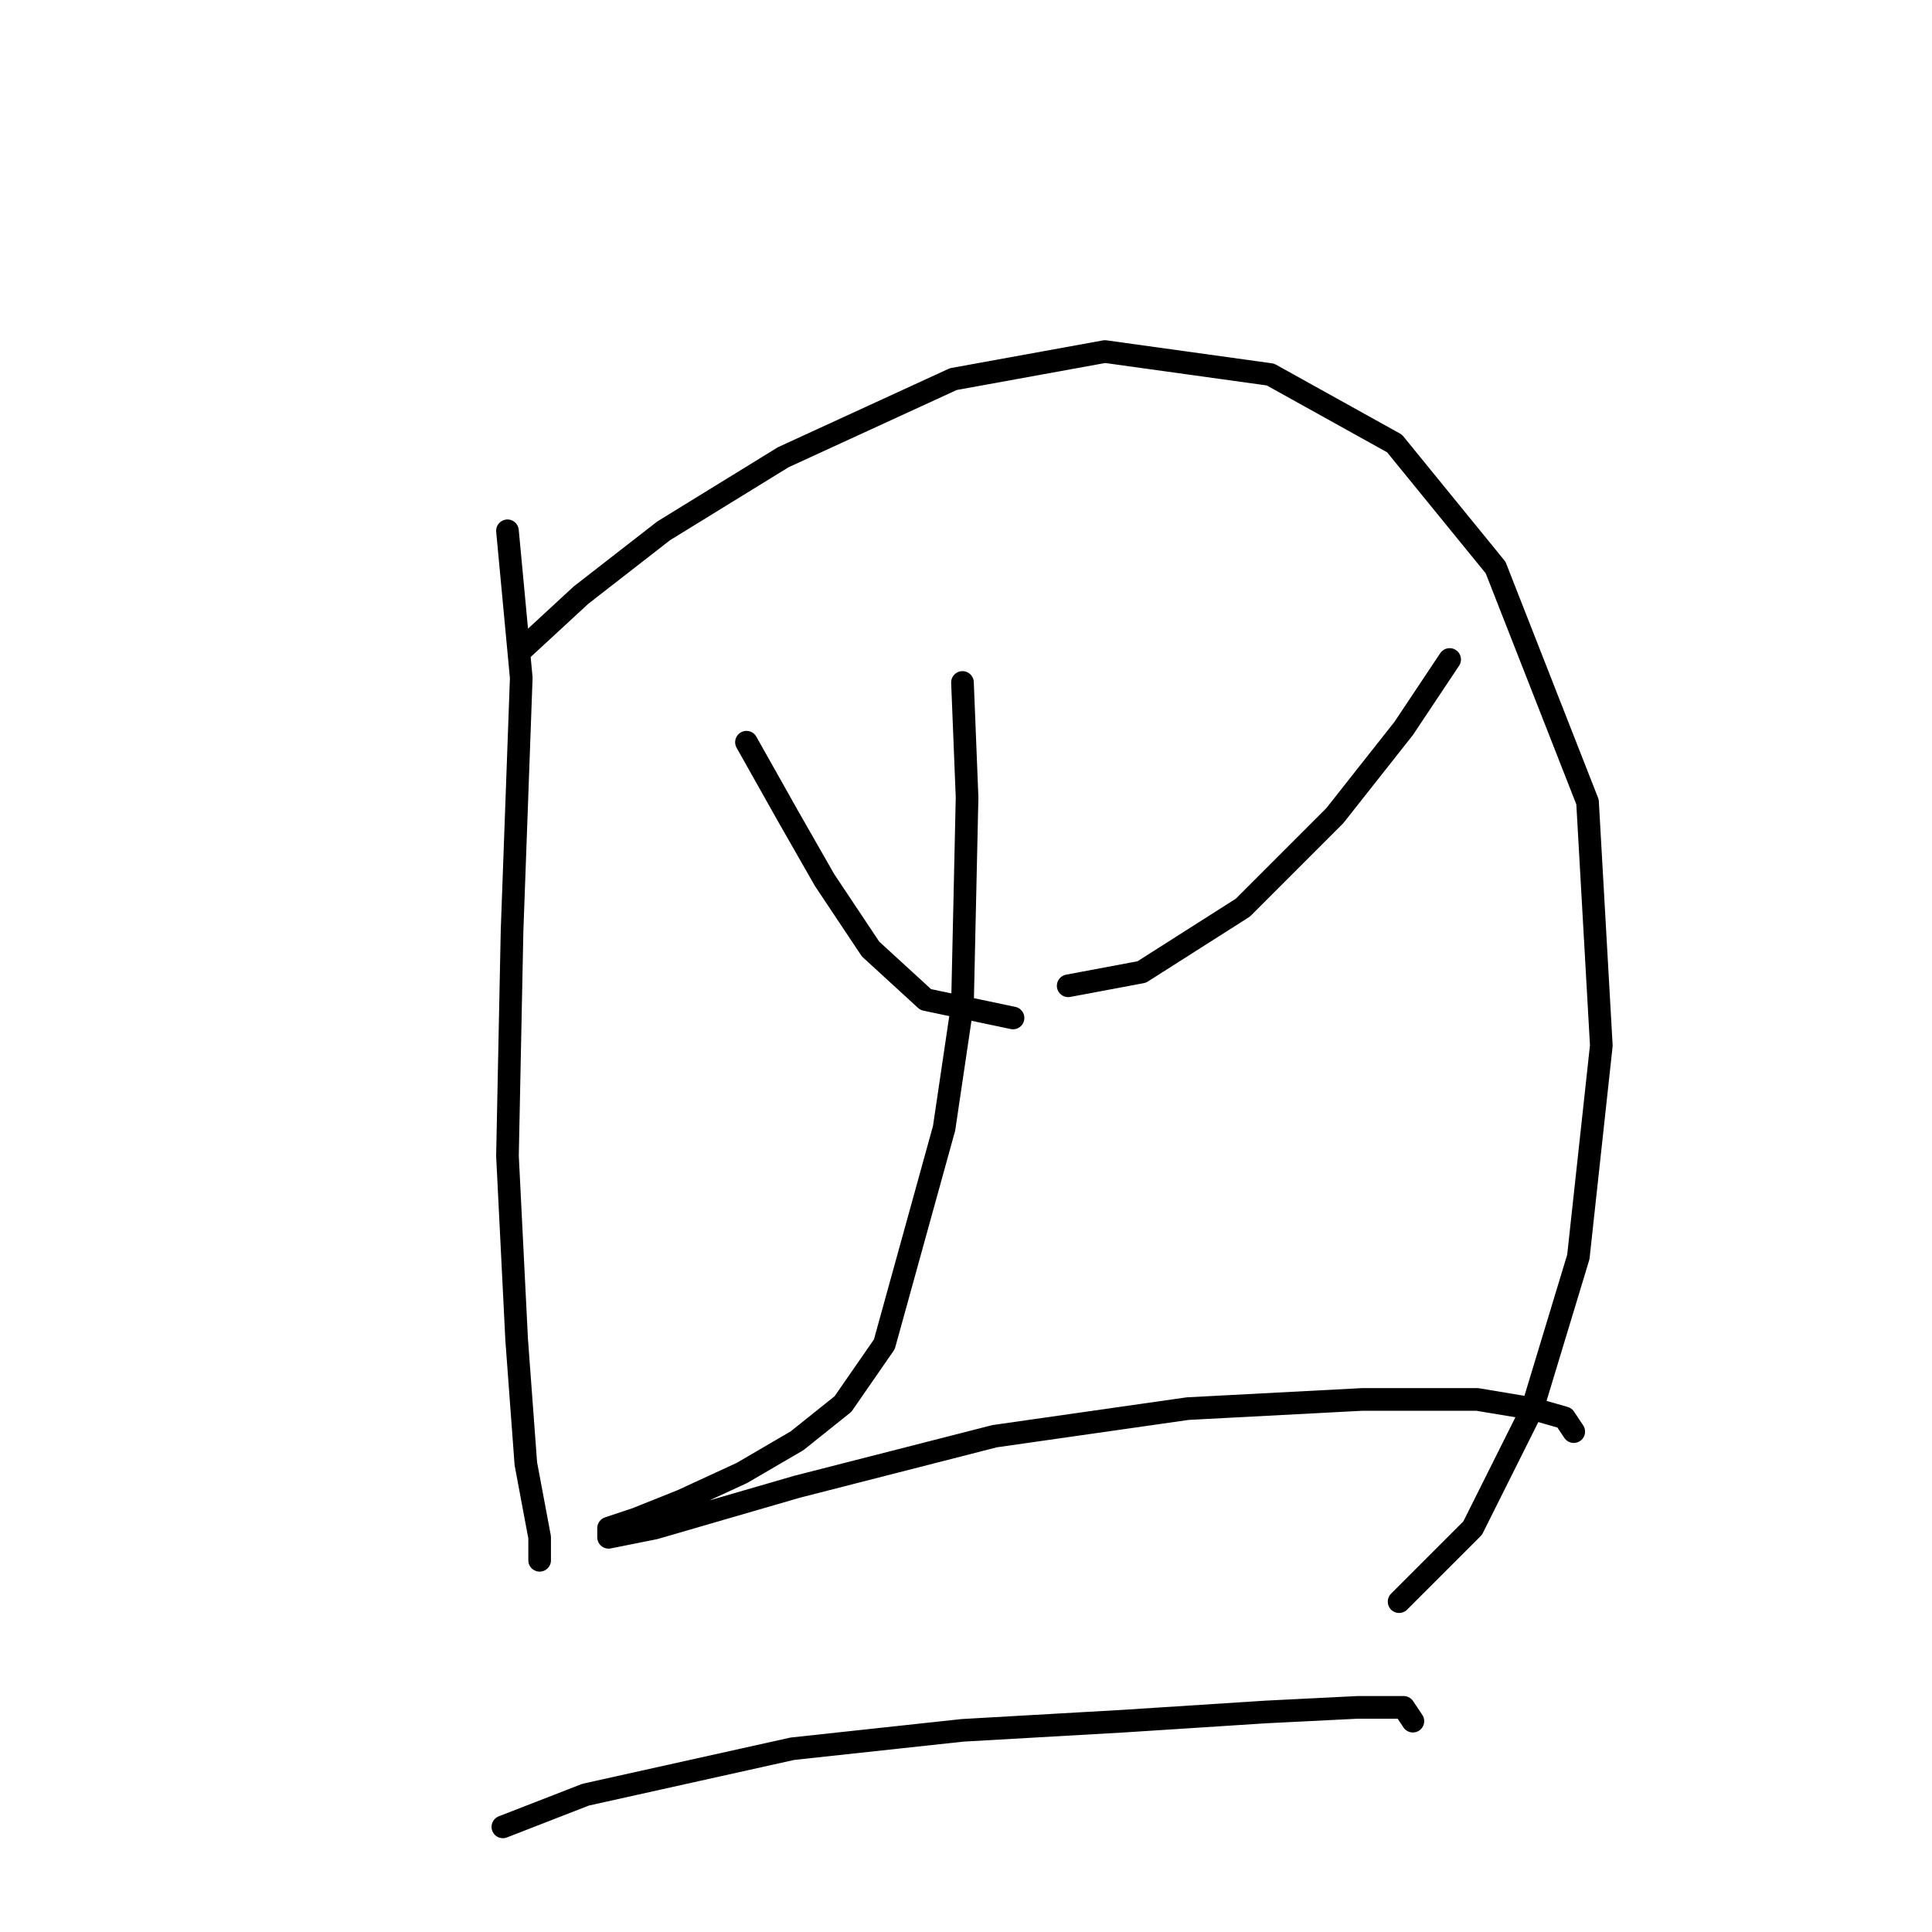 <?xml version="1.0" standalone="no"?>
    <svg width="256" height="256" xmlns="http://www.w3.org/2000/svg" version="1.1">
    <polyline stroke="black" stroke-width="3" stroke-linecap="round" fill="transparent" stroke-linejoin="round" points="67.242 70.332 69.069 89.82 67.851 123.315 67.242 153.156 68.46 177.516 69.678 193.958 71.505 203.702 71.505 206.747 71.505 206.747 " />
        <polyline stroke="black" stroke-width="3" stroke-linecap="round" fill="transparent" stroke-linejoin="round" points="69.069 86.166 76.986 78.858 87.948 70.332 103.782 60.588 126.315 50.235 146.412 46.581 168.336 49.626 184.779 58.761 198.176 75.204 210.356 106.263 212.183 138.54 209.138 166.554 203.048 186.65 195.131 202.484 185.388 212.228 185.388 212.228 " />
        <polyline stroke="black" stroke-width="3" stroke-linecap="round" fill="transparent" stroke-linejoin="round" points="98.91 98.346 104.391 108.09 109.263 116.616 115.353 125.751 122.661 132.45 134.232 134.886 134.232 134.886 " />
        <polyline stroke="black" stroke-width="3" stroke-linecap="round" fill="transparent" stroke-linejoin="round" points="192.086 87.384 185.996 96.519 176.862 108.09 164.682 120.27 151.284 128.796 141.54 130.623 141.54 130.623 " />
        <polyline stroke="black" stroke-width="3" stroke-linecap="round" fill="transparent" stroke-linejoin="round" points="127.533 90.429 128.142 105.654 127.533 133.059 125.097 149.502 117.18 178.125 111.699 186.041 105.609 190.913 98.301 195.176 90.384 198.83 84.294 201.266 80.64 202.484 80.64 203.702 86.73 202.484 105.609 197.003 131.796 190.304 157.374 186.65 180.516 185.432 195.74 185.432 203.048 186.65 207.311 187.868 208.529 189.695 208.529 189.695 " />
        <polyline stroke="black" stroke-width="3" stroke-linecap="round" fill="transparent" stroke-linejoin="round" points="66.633 242.069 77.595 237.806 88.557 235.37 105 231.716 127.533 229.28 148.848 228.062 167.727 226.844 179.907 226.235 185.996 226.235 187.214 228.062 187.214 228.062 " />
        </svg>